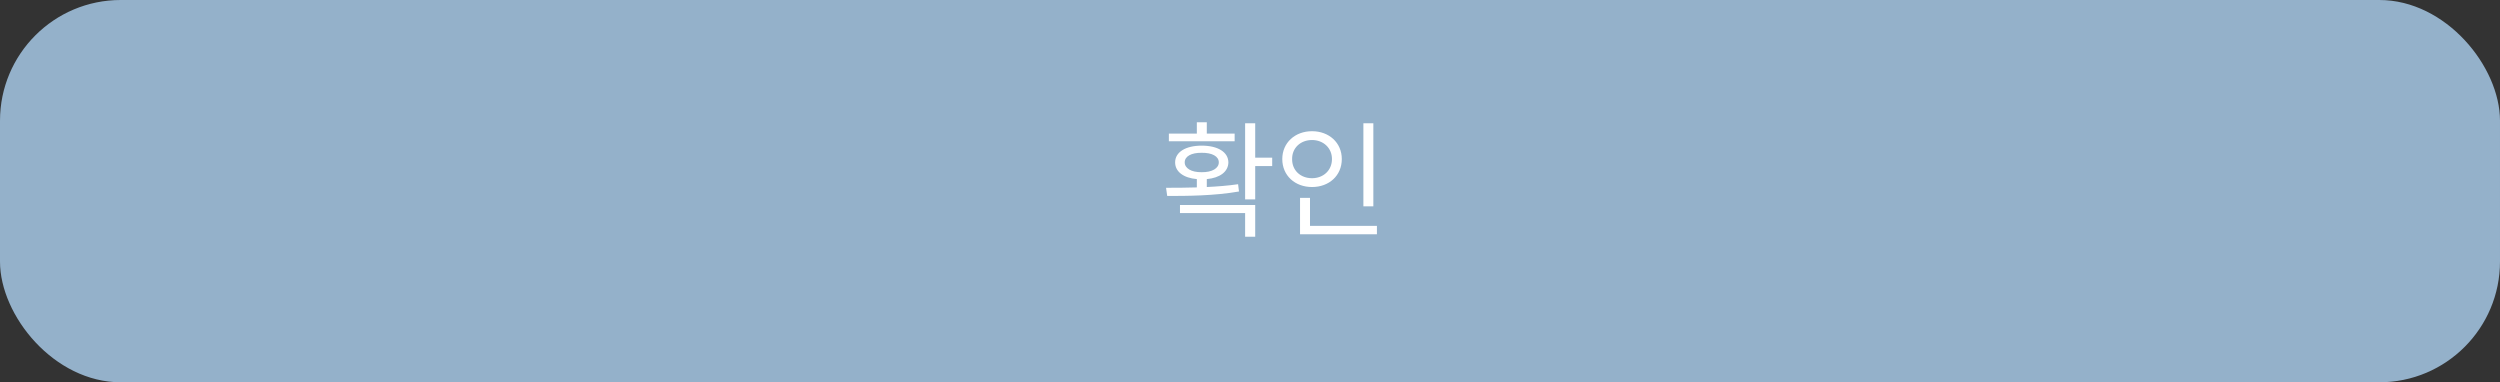 <svg width="497" height="76" viewBox="0 0 497 76" fill="none" xmlns="http://www.w3.org/2000/svg">
<rect x="0" y="0" width="497" height="76" fill="#333333" stroke="none"/>
<rect width="497" height="76" rx="24" fill="#94B1CA"/>
<path d="M249.535 24.51V31.34H252.912V33.016H249.535V39.643H247.529V24.51H249.535ZM231.812 37.332C233.615 37.332 235.723 37.332 237.932 37.256V35.605C235.304 35.377 233.615 34.145 233.615 32.279C233.615 30.223 235.723 28.953 238.896 28.953C242.096 28.953 244.178 30.223 244.203 32.279C244.178 34.133 242.527 35.364 239.912 35.605V37.18C242.02 37.078 244.152 36.913 246.133 36.621L246.311 38.068C241.41 38.932 236.002 38.957 232.041 38.957L231.812 37.332ZM249.535 40.76V47.057H247.529V42.359H234.58V40.76H249.535ZM245.447 26.566V28.09H232.371V26.566H237.932V24.307H239.912V26.566H245.447ZM238.896 30.375C236.814 30.35 235.52 31.086 235.52 32.279C235.52 33.447 236.814 34.26 238.896 34.234C240.979 34.26 242.299 33.447 242.299 32.279C242.299 31.086 240.979 30.35 238.896 30.375ZM273.021 24.51V41.014H271.041V24.51H273.021ZM273.732 44.898V46.574H258.447V39.338H260.428V44.898H273.732ZM260.834 26.084C264.211 26.084 266.75 28.369 266.75 31.619C266.75 34.92 264.211 37.18 260.834 37.18C257.457 37.18 254.918 34.92 254.918 31.619C254.918 28.369 257.457 26.084 260.834 26.084ZM260.834 27.836C258.549 27.836 256.848 29.41 256.873 31.619C256.848 33.879 258.549 35.428 260.834 35.428C263.068 35.428 264.795 33.879 264.795 31.619C264.795 29.41 263.068 27.836 260.834 27.836Z" fill="white"/>
</svg>
